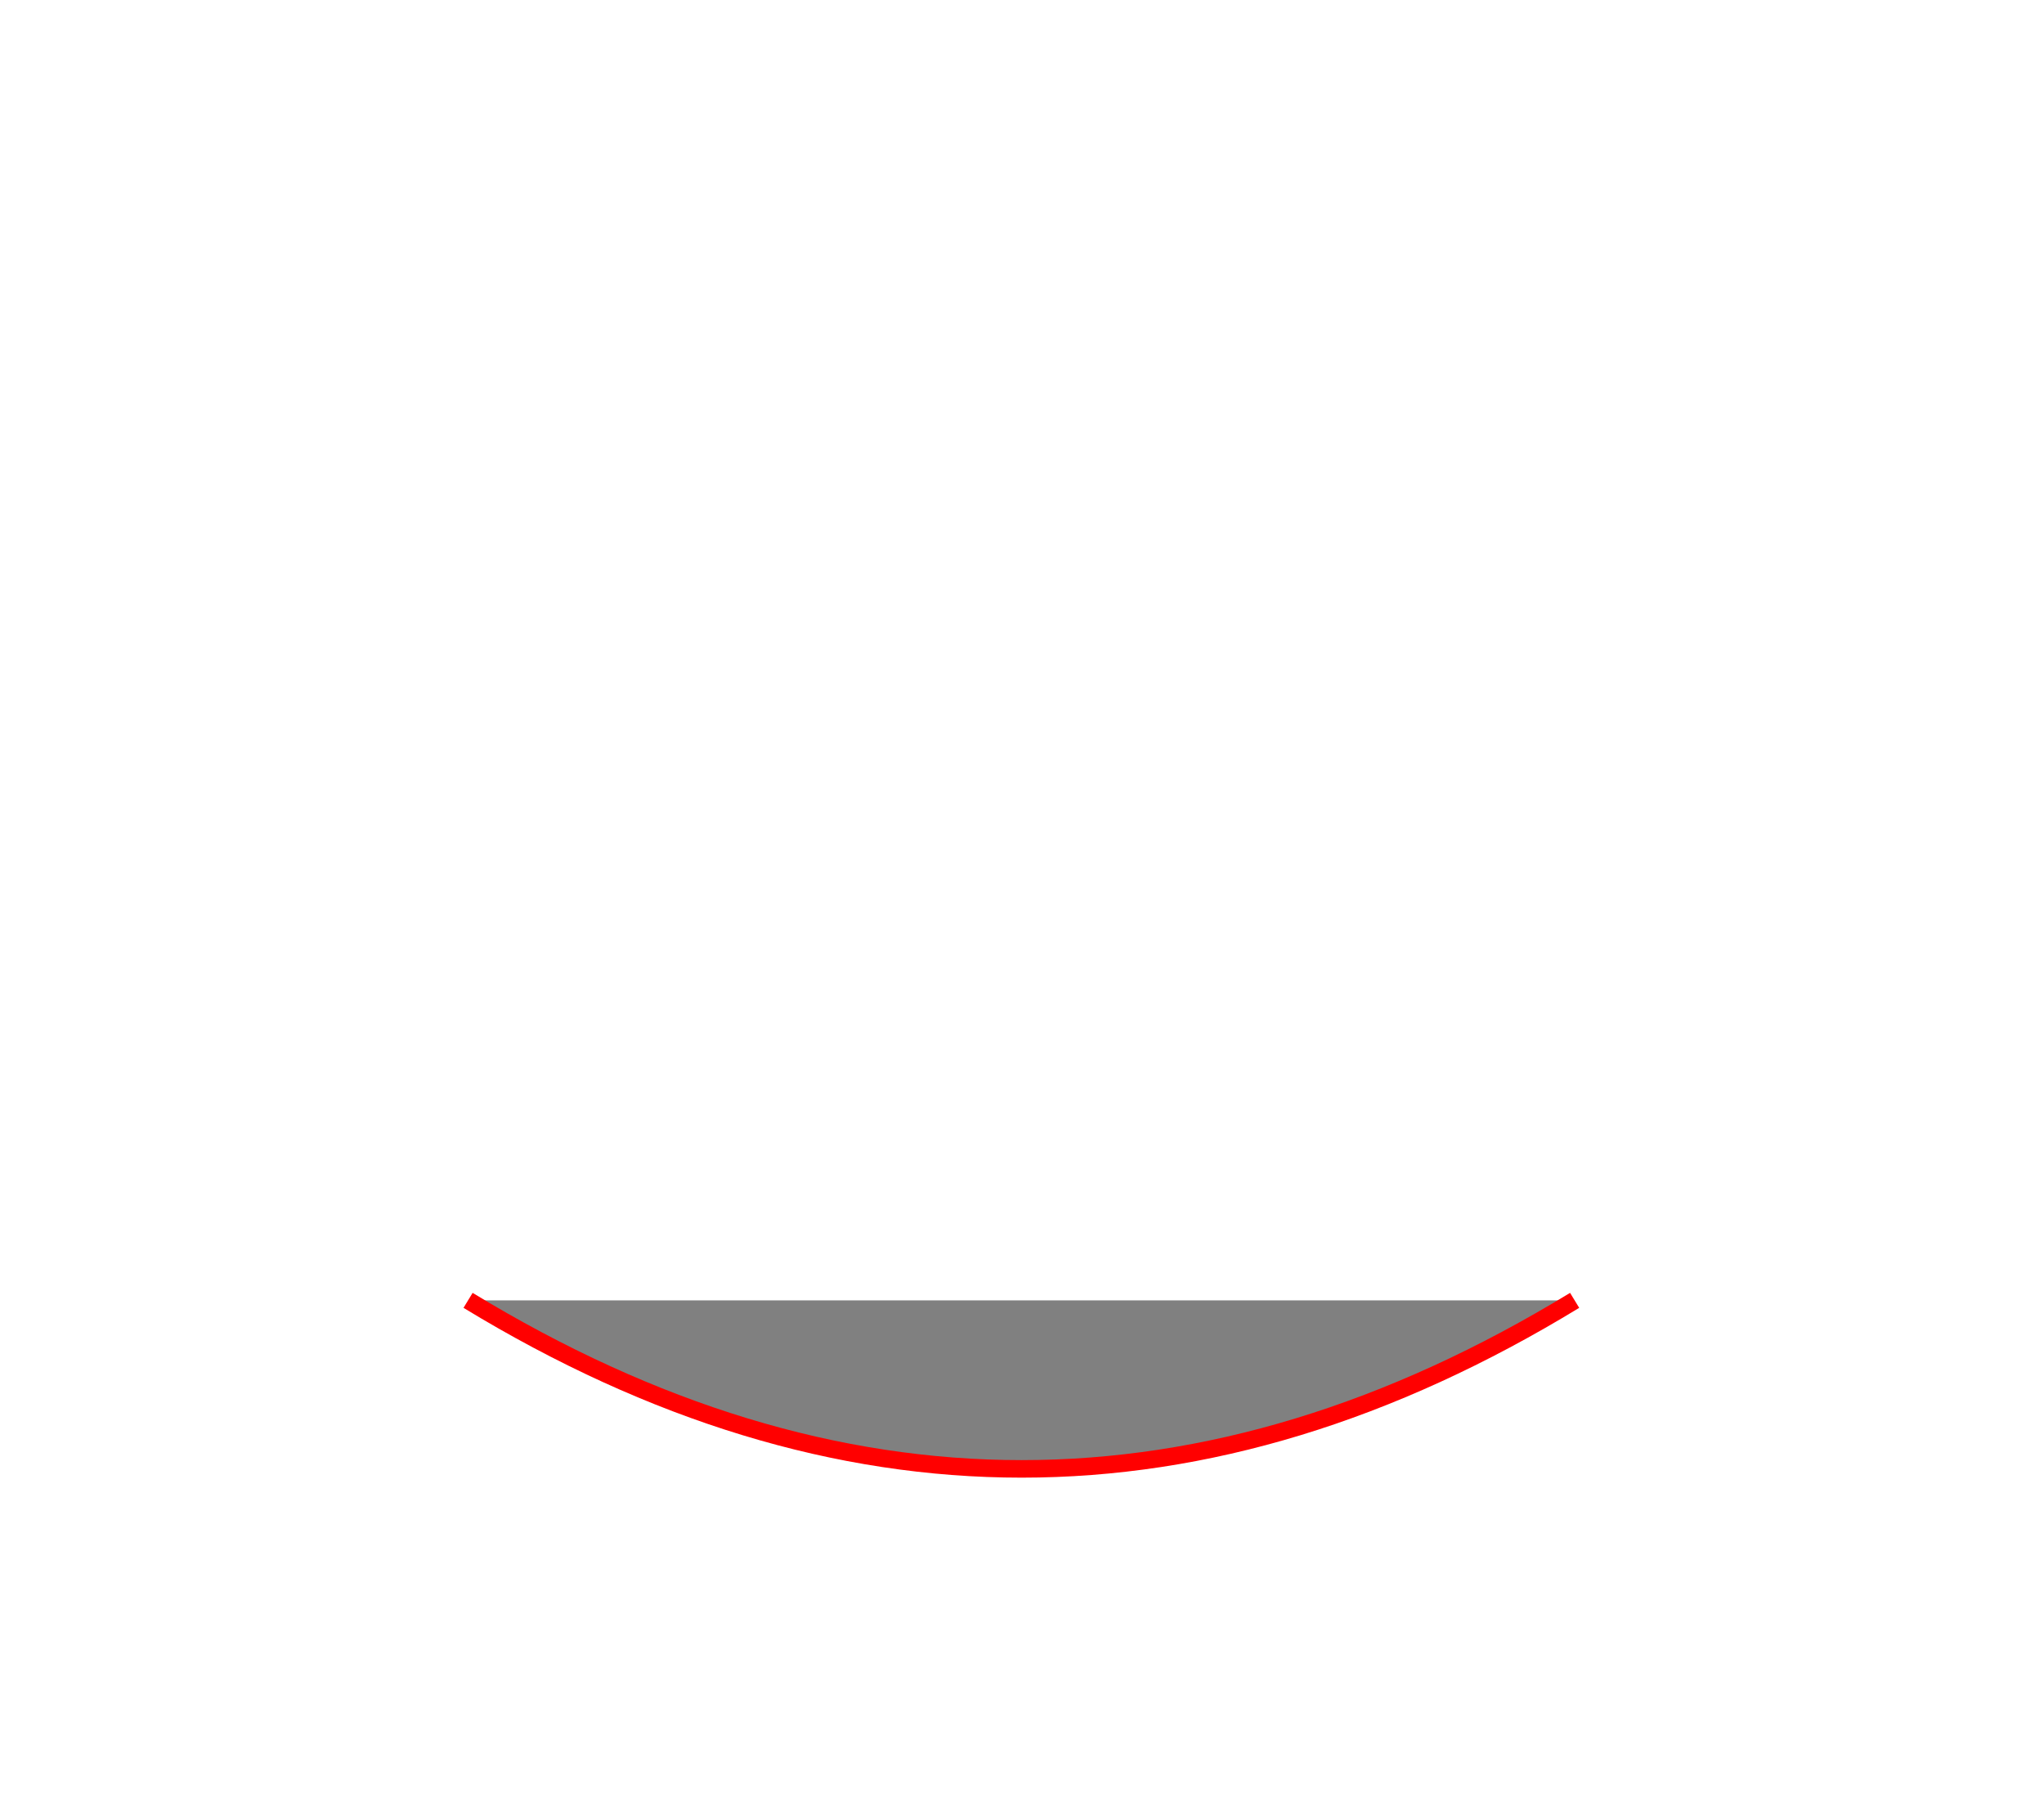<?xml version="1.0" encoding="utf-8" ?>
<svg baseProfile="full" height="103.276" version="1.1" width="116.567" xmlns="http://www.w3.org/2000/svg" xmlns:ev="http://www.w3.org/2001/xml-events" xmlns:xlink="http://www.w3.org/1999/xlink"><defs><style type="text/css"><![CDATA[.non-scaling-stroke { vector-effect: non-scaling-stroke; }]]></style></defs><path class="non-scaling-stroke" d="M 0.0 51.638 A 58.283 51.638 0 1 1 0.0 51.638 Z" fill="#808080" opacity="1" stroke="red" stroke-width="1" /><path class="non-scaling-stroke" d="M 33.54 36.194 A 6.071 5.379 0 1 1 33.54 36.194 M 70.885 36.194 A 6.071 5.379 0 1 1 70.885 36.194" fill="#808080" opacity="1" stroke="red" stroke-width="1" /><path class="non-scaling-stroke" d="M 26.693 74.157 Q 58.283 93.379 89.8 74.157" fill="#808080" opacity="1" stroke="red" stroke-width="1" /><path class="non-scaling-stroke" d="M 0.0 51.638 A 58.283 51.638 0 1 1 0.0 51.638 Z" fill="#808080" opacity="1" stroke="red" stroke-width="1" /></svg>